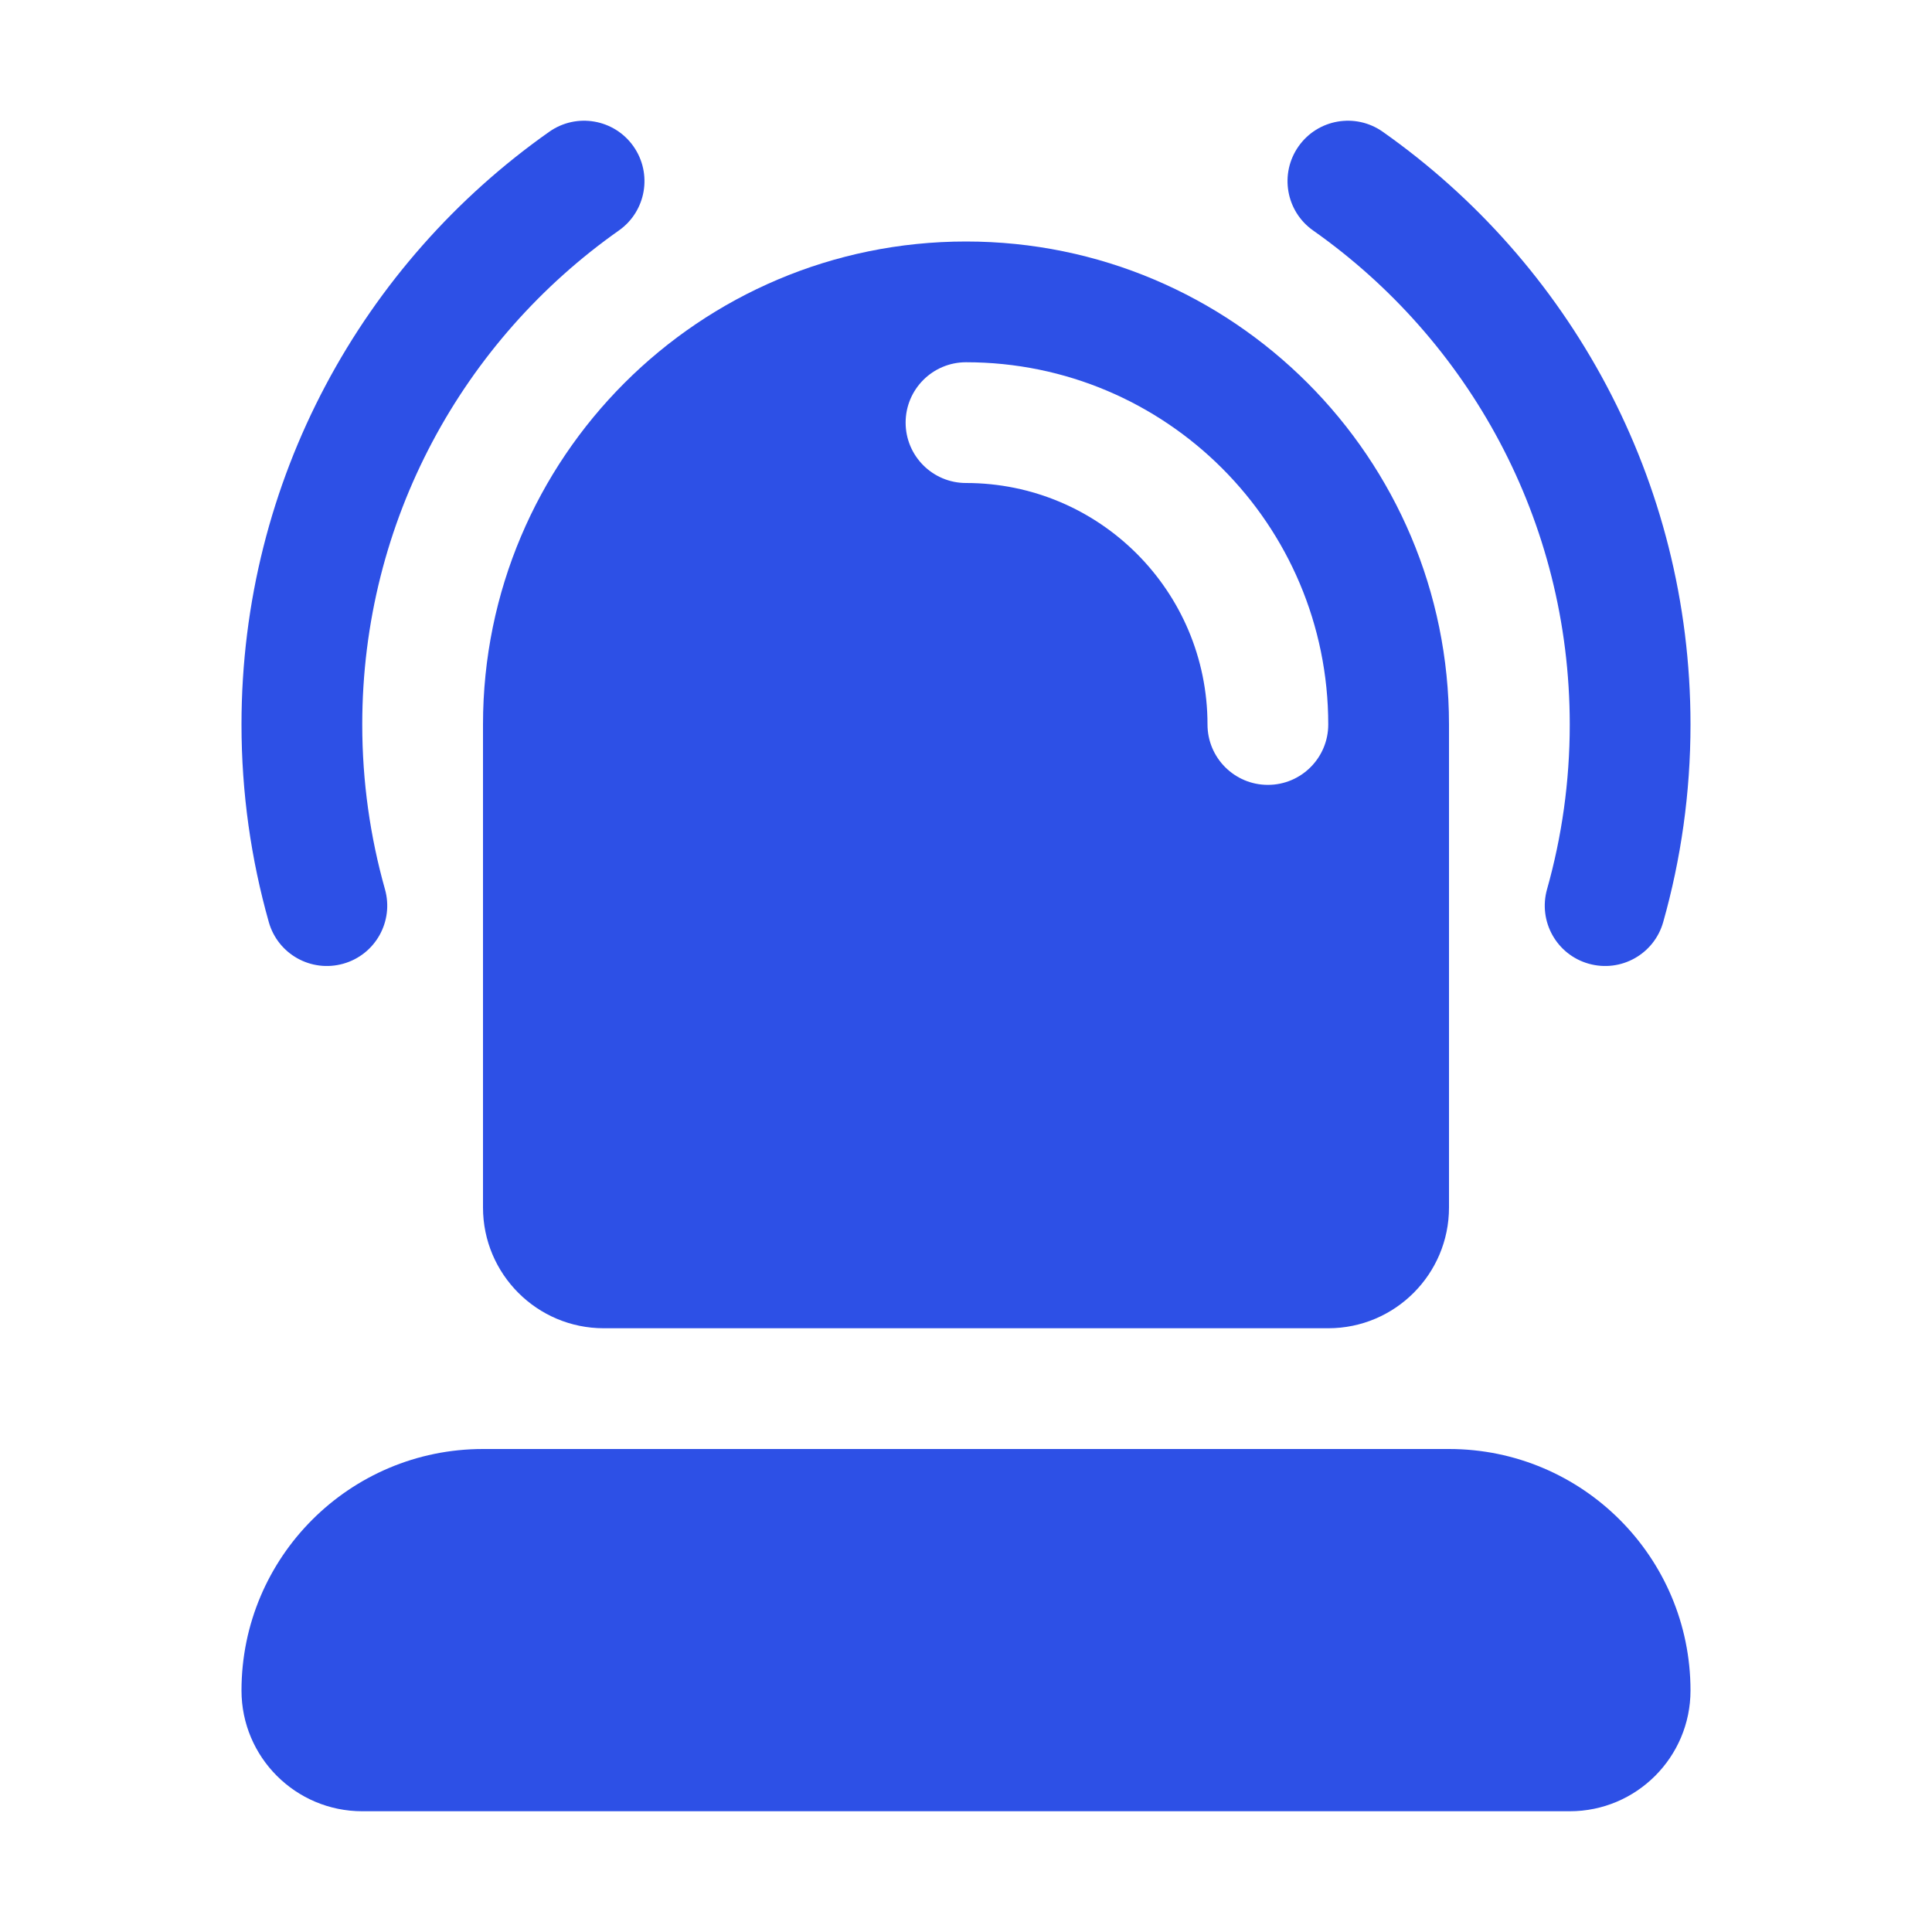 <svg width="16" height="16" viewBox="0 0 16 16" fill="none" xmlns="http://www.w3.org/2000/svg">
<path d="M5.246 1.212C5.405 1.438 5.351 1.75 5.125 1.909C3.839 2.815 3 4.309 3 6C3 6.474 3.066 6.931 3.188 7.364C3.263 7.63 3.109 7.906 2.843 7.981C2.577 8.056 2.301 7.902 2.226 7.636C2.079 7.115 2 6.567 2 6C2 3.97 3.008 2.176 4.549 1.091C4.775 0.932 5.087 0.986 5.246 1.212Z" fill="#2D50E6"/>
<path d="M10.754 1.212C10.913 0.986 11.225 0.932 11.451 1.091C12.992 2.176 14 3.97 14 6C14 6.567 13.921 7.115 13.774 7.636C13.699 7.902 13.423 8.056 13.157 7.981C12.891 7.906 12.737 7.63 12.812 7.364C12.934 6.931 13 6.474 13 6C13 4.309 12.161 2.815 10.875 1.909C10.649 1.75 10.595 1.438 10.754 1.212Z" fill="#2D50E6"/>
<path fill-rule="evenodd" clip-rule="evenodd" d="M4 6C4 3.791 5.791 2 8 2C10.209 2 12 3.791 12 6V10C12 10.552 11.552 11 11 11H5C4.448 11 4 10.552 4 10V6ZM8 3C7.724 3 7.5 3.224 7.5 3.5C7.5 3.776 7.724 4 8 4C9.105 4 10 4.895 10 6C10 6.276 10.224 6.5 10.5 6.5C10.776 6.5 11 6.276 11 6C11 4.343 9.657 3 8 3Z" fill="#2D50E6"/>
<path d="M4 12C2.895 12 2 12.896 2 14C2 14.552 2.448 15 3 15H13C13.552 15 14 14.552 14 14C14 12.896 13.105 12 12 12H4Z" fill="#2D50E6"/>
</svg>
